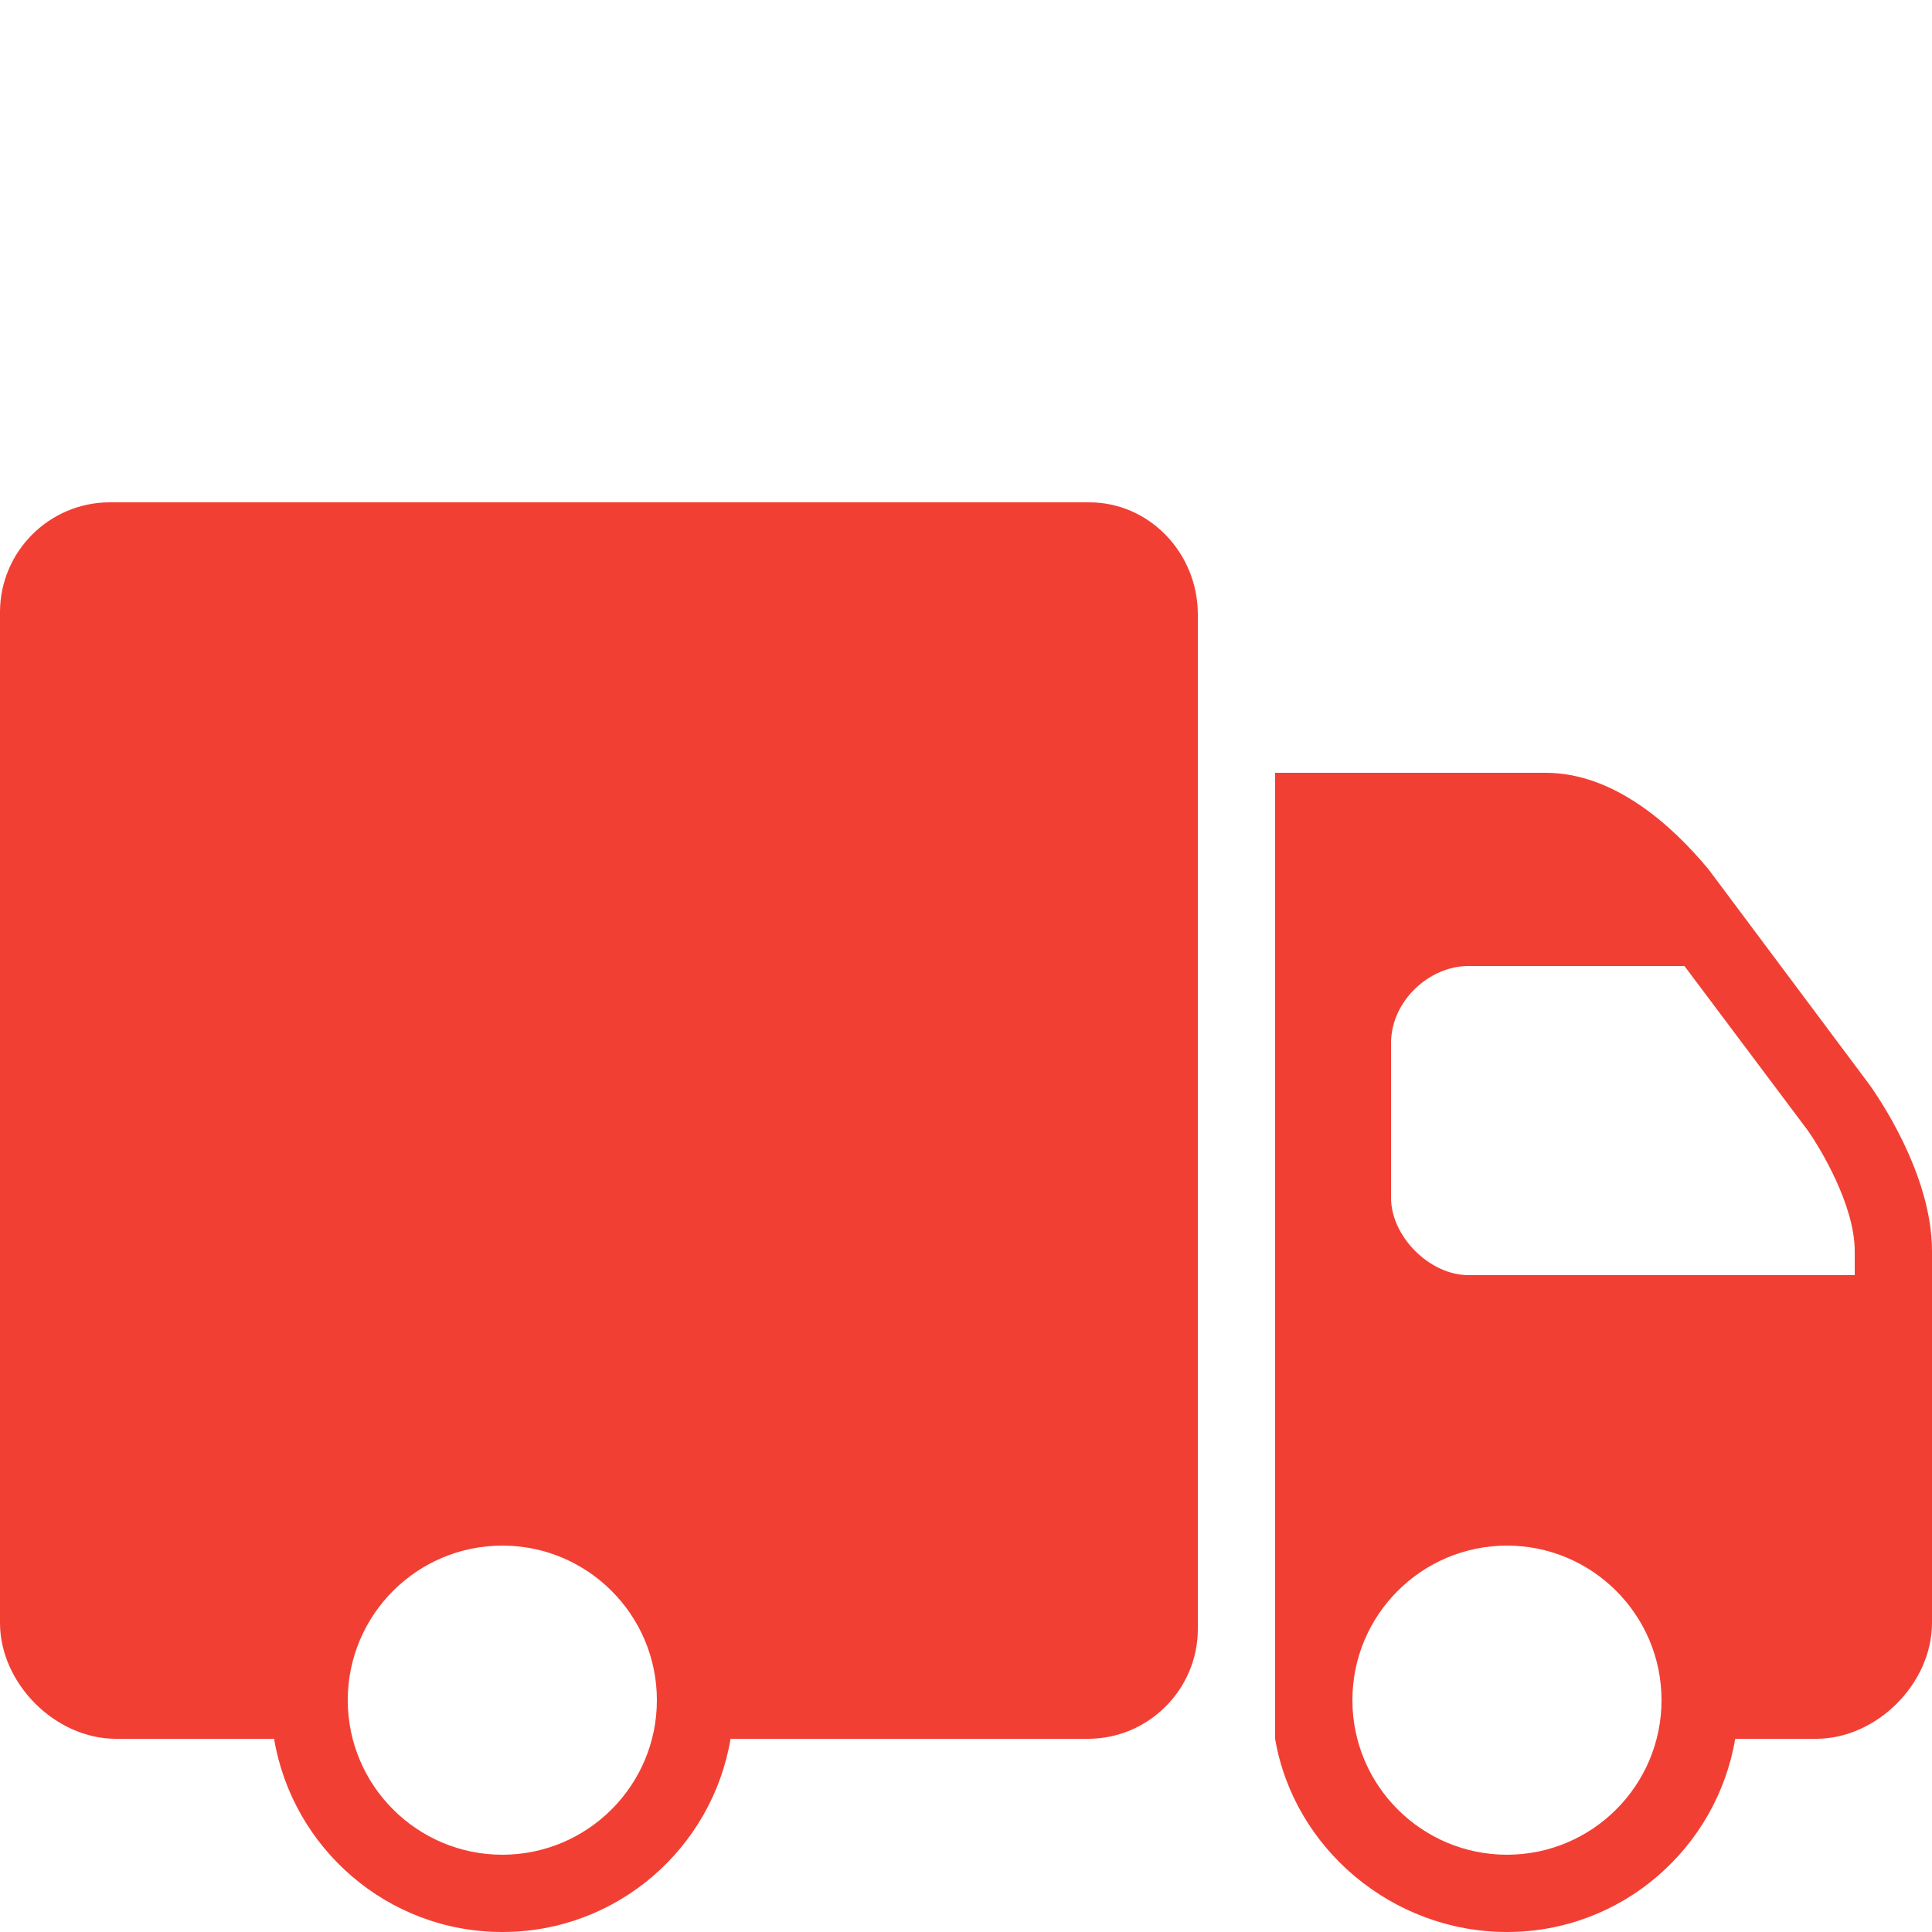 <svg width="36" height="36" viewBox="0 0 36 36" fill="none" xmlns="http://www.w3.org/2000/svg">
<path d="M2.047 9.36C0.917 9.36 0 10.28 0 11.407V30.24C0 31.368 1.029 32.4 2.16 32.4H5.107C5.451 34.442 7.223 36 9.36 36C11.498 36 13.269 34.442 13.613 32.4H20.273C21.4 32.4 22.32 31.48 22.32 30.352V11.452C22.32 10.299 21.412 9.36 20.295 9.36H2.047ZM23.76 14.4V32.4C24.106 34.439 25.942 36 28.08 36C30.218 36 31.989 34.439 32.333 32.4H33.84C34.971 32.4 36 31.37 36 30.24V23.31C36 21.861 34.957 20.382 34.83 20.205L31.837 16.2C31.151 15.373 30.074 14.4 28.8 14.4H23.76ZM27.36 18H31.387L33.682 21.06C33.927 21.406 34.56 22.466 34.56 23.31V23.76H27.36C26.64 23.76 25.92 23.04 25.92 22.32V19.44C25.92 18.644 26.64 18 27.36 18ZM9.36 28.8C10.949 28.8 12.24 30.091 12.24 31.68C12.24 33.269 10.949 34.56 9.36 34.56C7.771 34.56 6.48 33.269 6.48 31.68C6.48 30.091 7.771 28.8 9.36 28.8ZM28.08 28.8C29.669 28.8 30.96 30.091 30.96 31.68C30.96 33.269 29.669 34.56 28.08 34.56C26.491 34.56 25.2 33.269 25.2 31.68C25.2 30.091 26.491 28.8 28.08 28.8Z" fill="#F23F34"/>
</svg>

